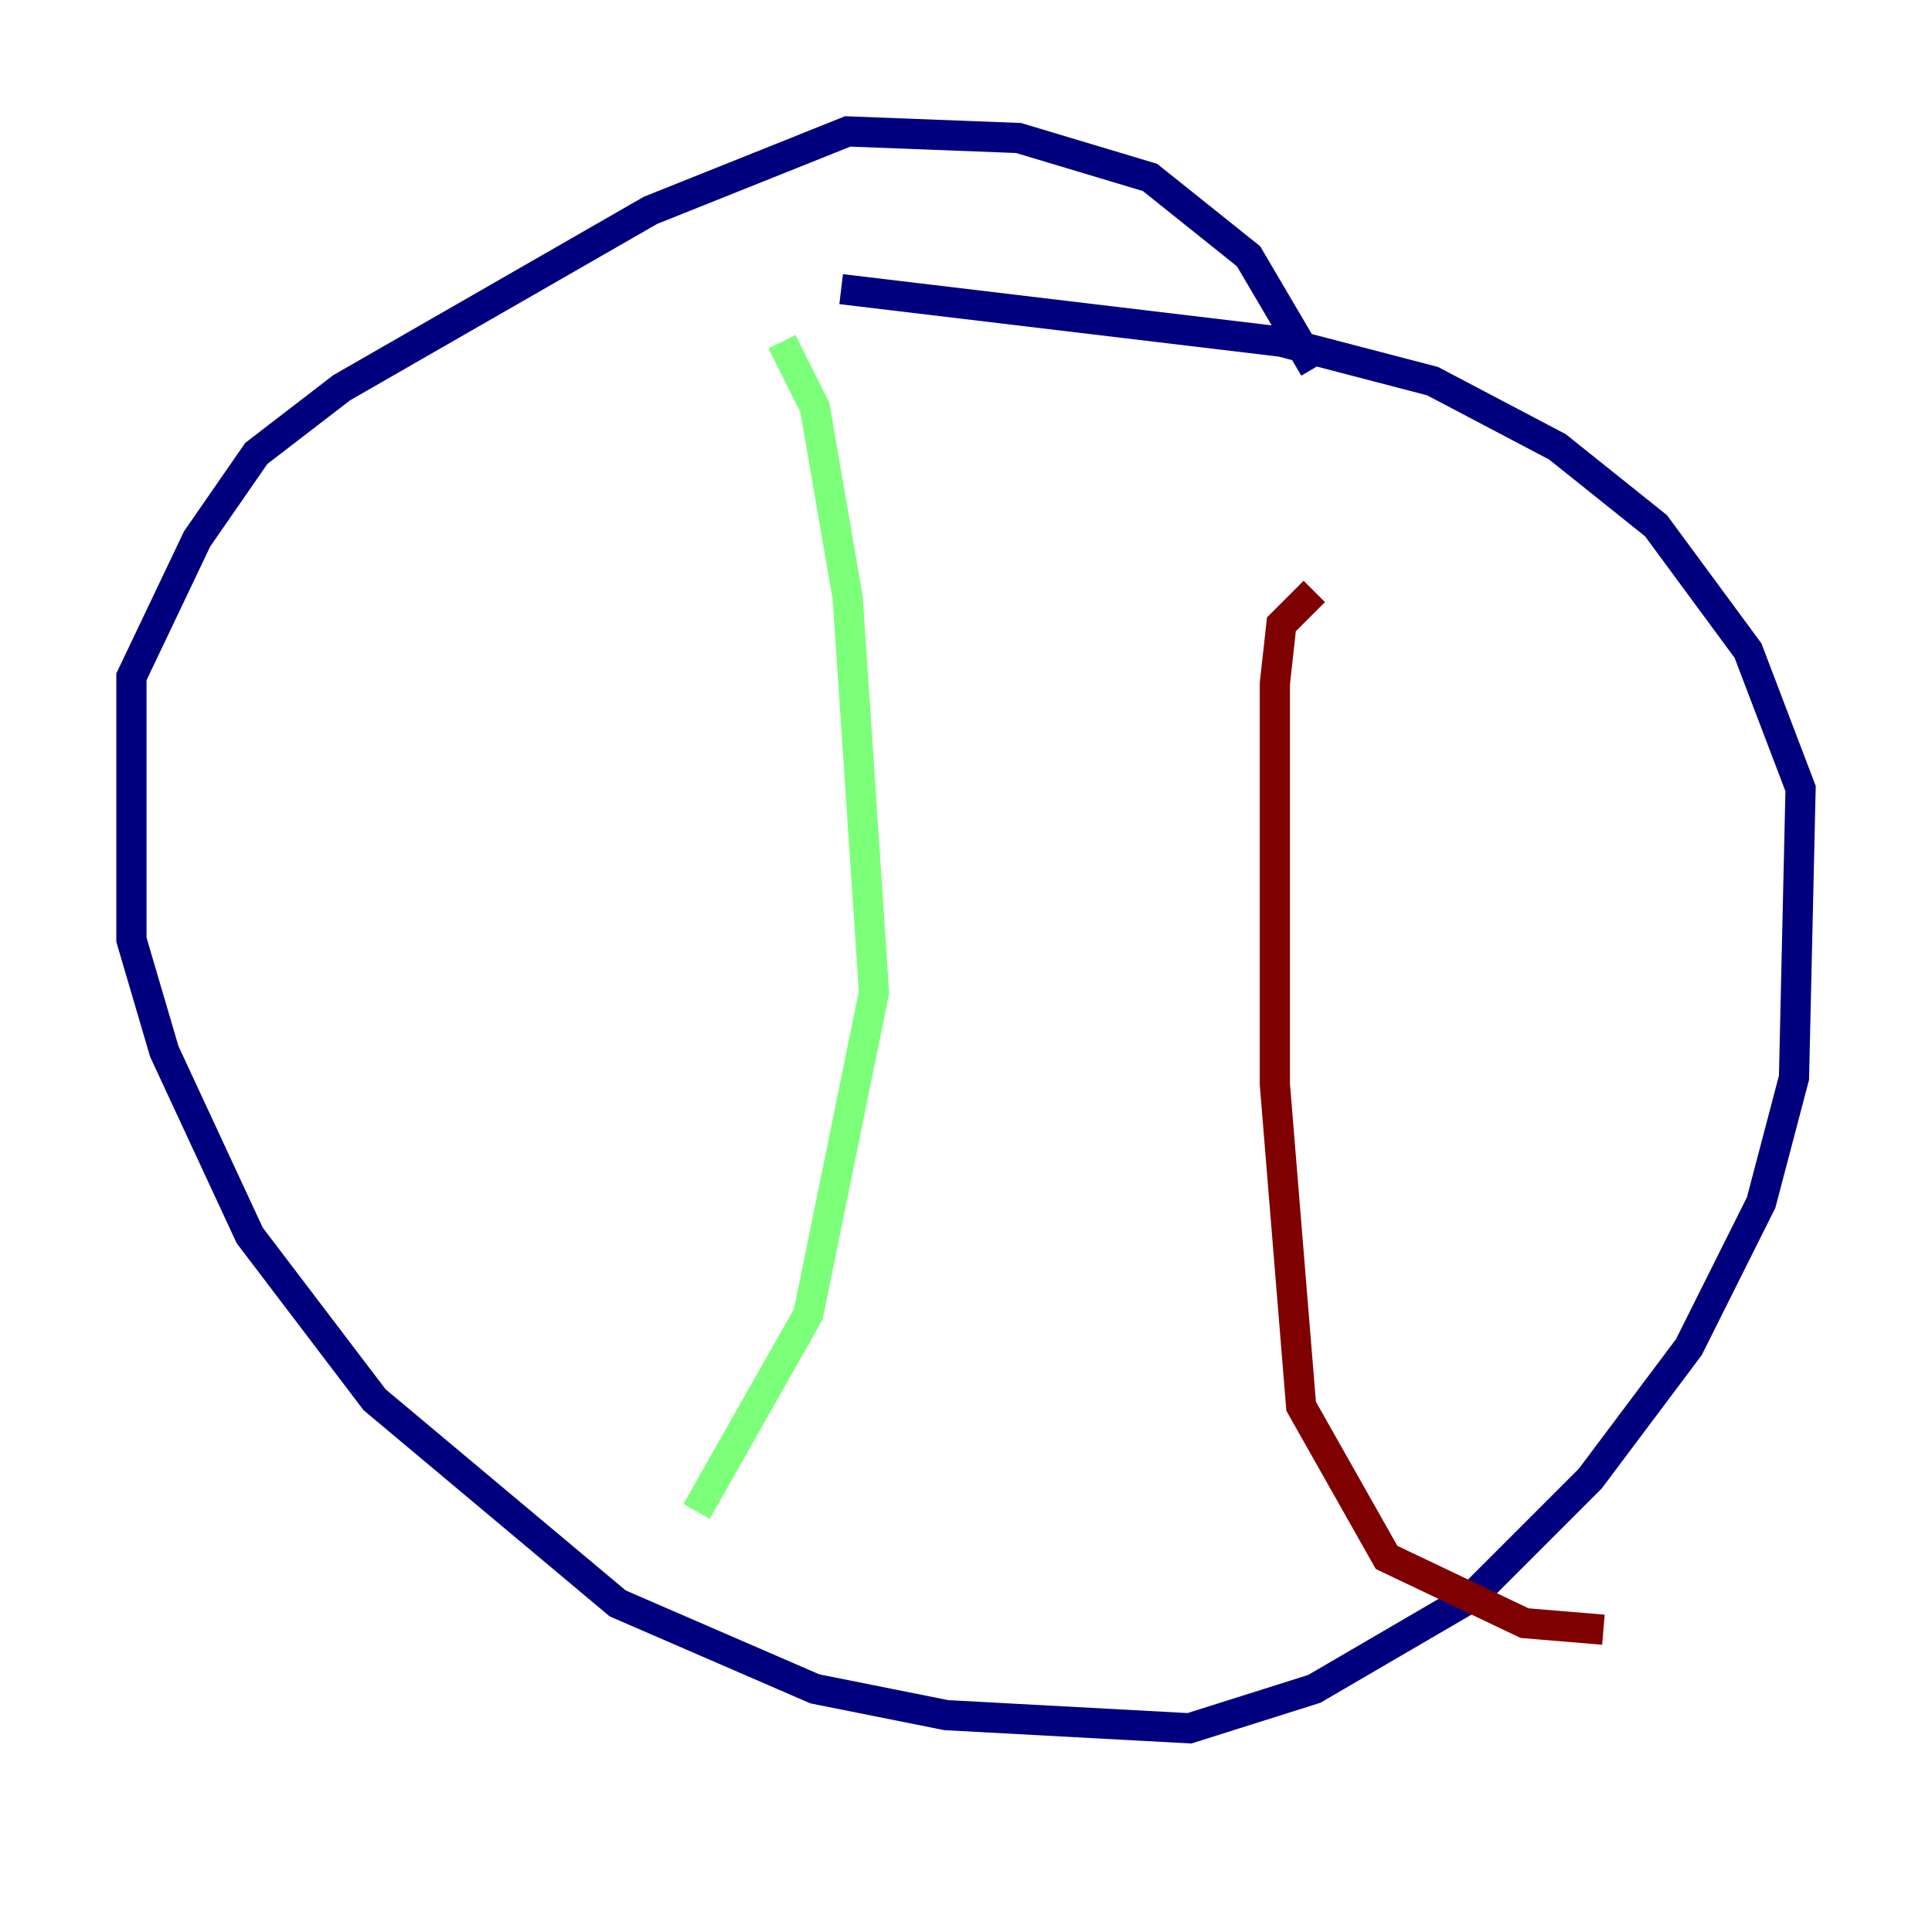 <?xml version="1.0" encoding="utf-8" ?>
<svg baseProfile="tiny" height="128" version="1.2" viewBox="0,0,128,128" width="128" xmlns="http://www.w3.org/2000/svg" xmlns:ev="http://www.w3.org/2001/xml-events" xmlns:xlink="http://www.w3.org/1999/xlink"><defs /><polyline fill="none" points="87.075,24.381 82.721,16.98 76.191,11.755 67.483,9.143 56.163,8.707 43.102,13.932 22.64,25.687 16.98,30.041 13.061,35.701 8.707,44.843 8.707,62.258 10.884,69.66 16.544,81.85 24.816,92.735 40.925,106.231 53.986,111.891 62.694,113.633 78.803,114.503 87.075,111.891 97.524,105.796 105.361,97.959 111.891,89.252 116.68,79.674 118.857,71.401 119.293,52.245 115.809,43.102 109.714,34.83 103.184,29.605 94.912,25.252 84.898,22.64 55.728,19.157" stroke="#00007f" stroke-width="2" /><polyline fill="none" points="51.809,22.64 53.986,26.993 56.163,39.619 57.905,65.742 53.551,87.075 46.15,100.136" stroke="#7cff79" stroke-width="2" /><polyline fill="none" points="87.075,39.184 84.898,41.361 84.463,45.279 84.463,71.837 86.204,93.17 91.864,103.184 101.007,107.537 106.231,107.973" stroke="#7f0000" stroke-width="2" /></svg>